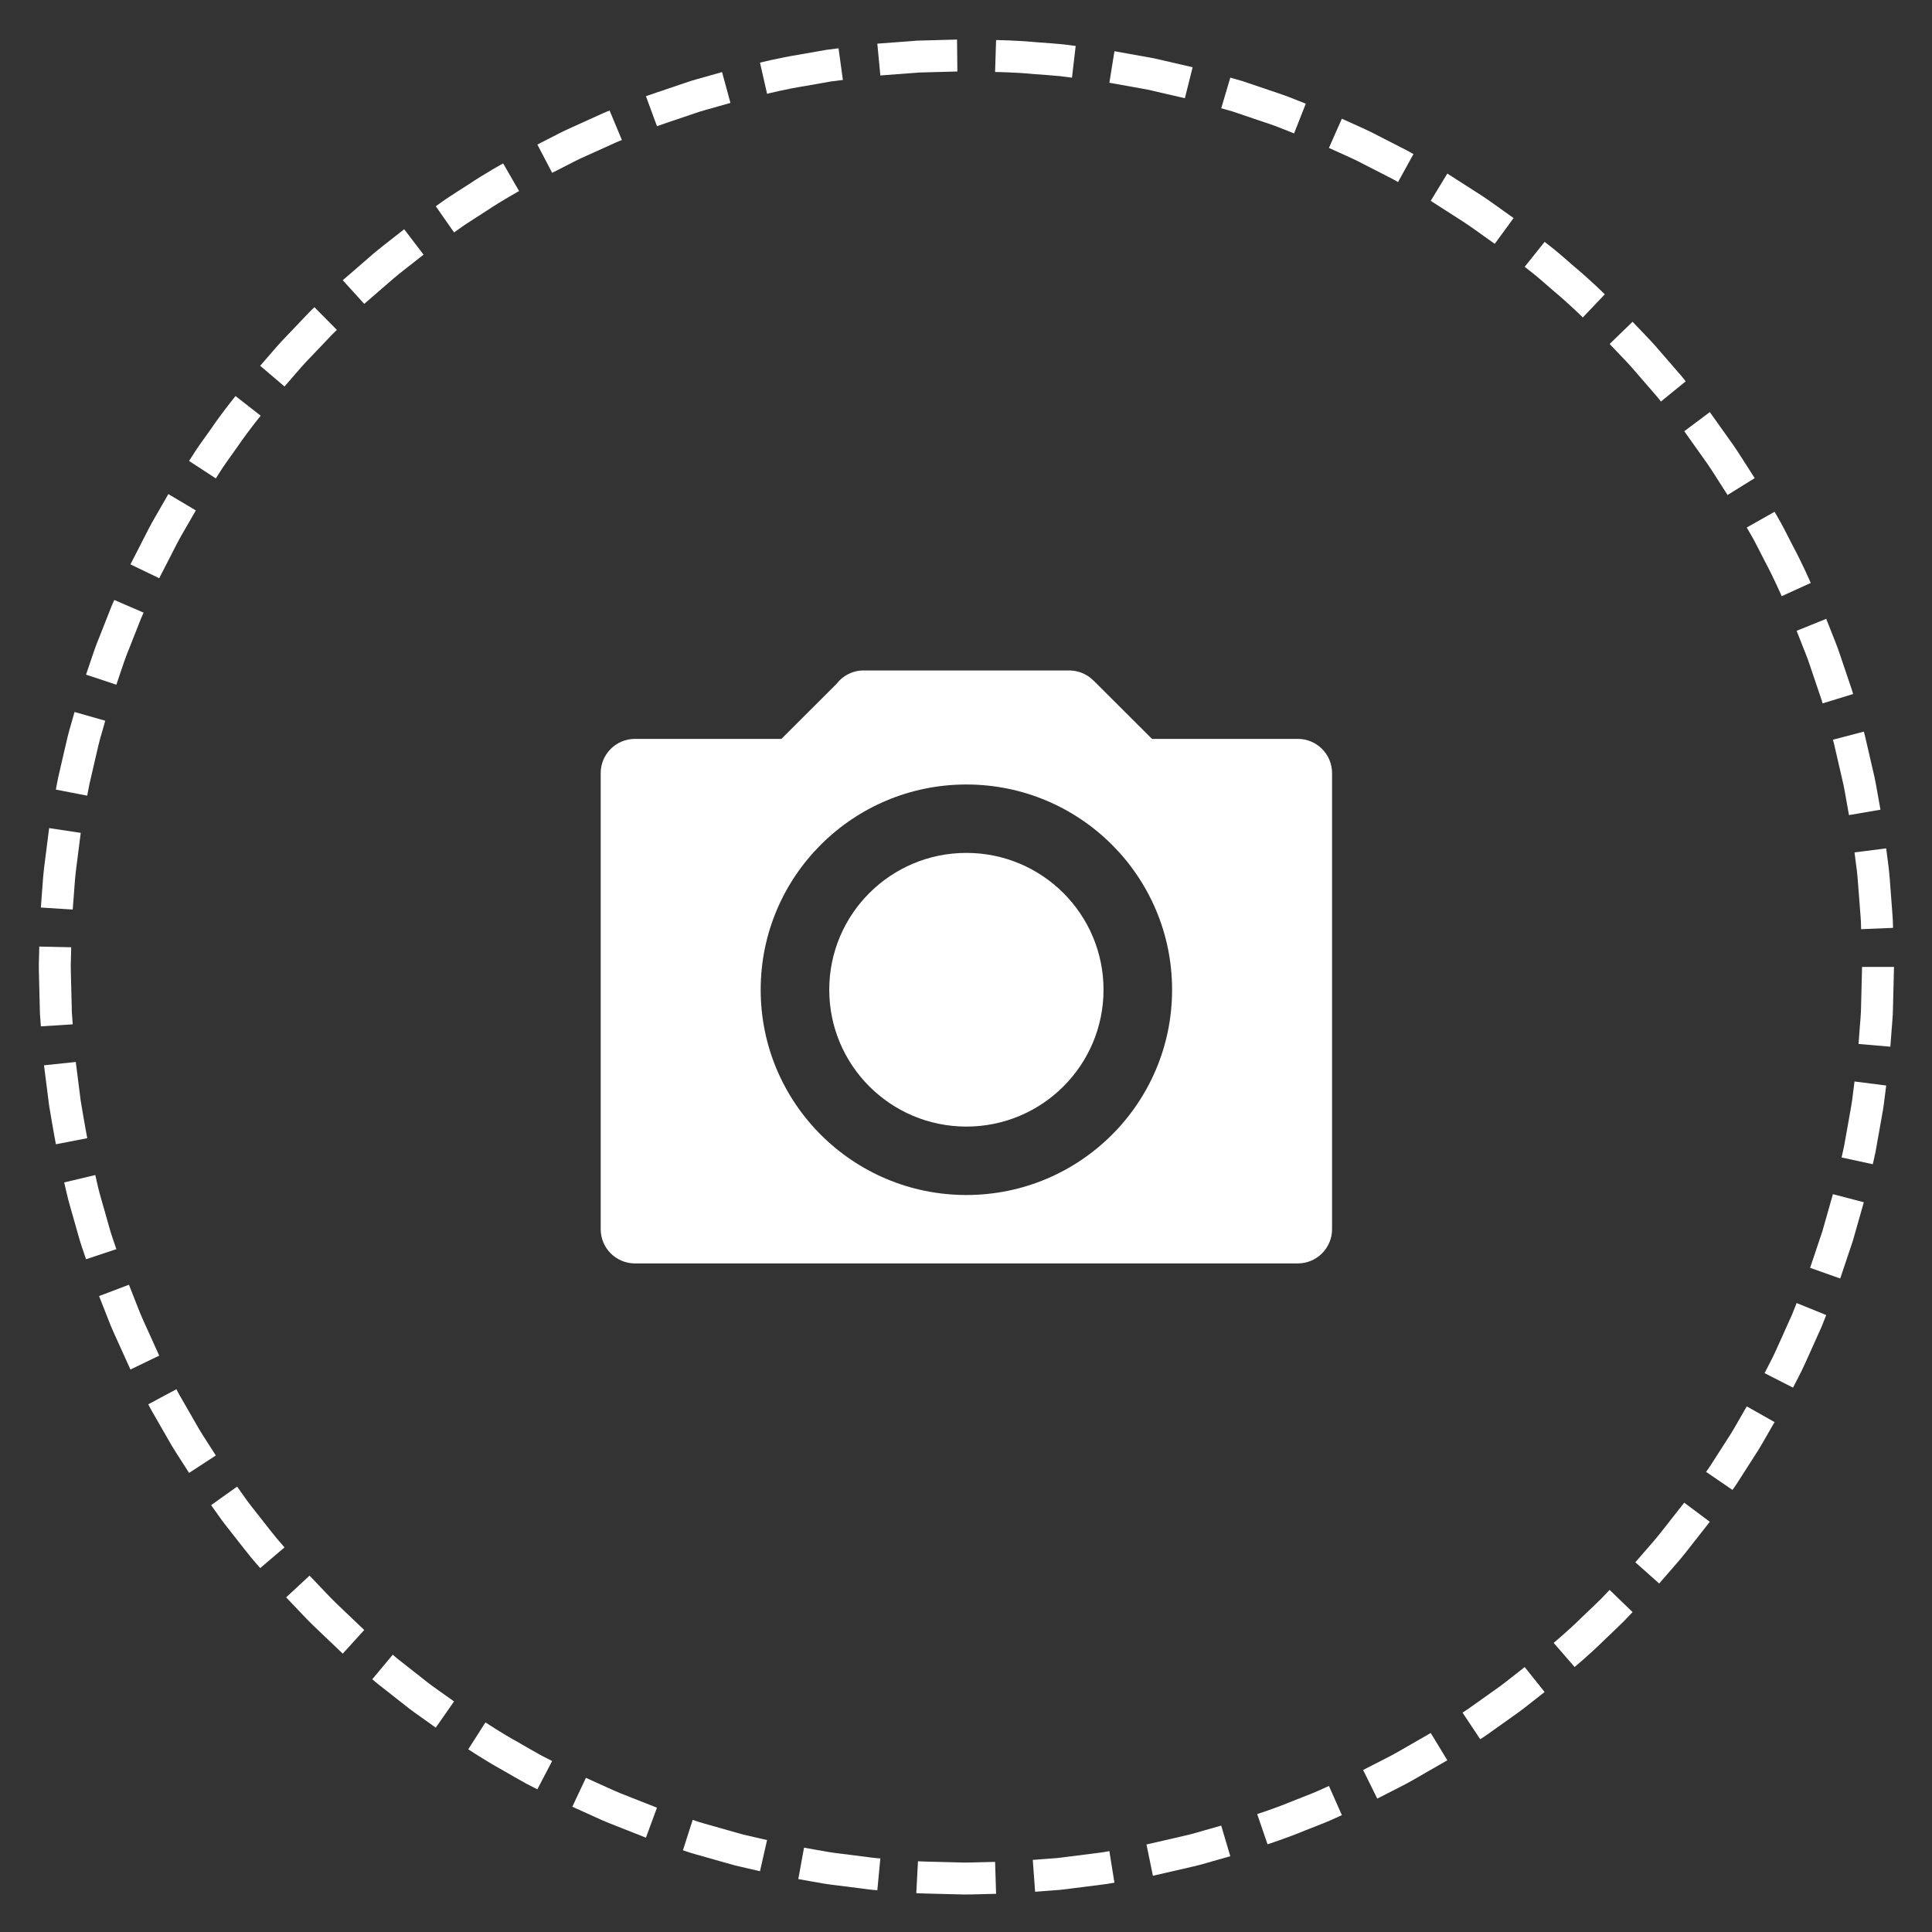 <?xml version="1.0" encoding="utf-8"?>
<!-- Generator: Adobe Illustrator 16.0.0, SVG Export Plug-In . SVG Version: 6.00 Build 0)  -->
<!DOCTYPE svg PUBLIC "-//W3C//DTD SVG 1.1//EN" "http://www.w3.org/Graphics/SVG/1.1/DTD/svg11.dtd">
<svg version="1.1" id="Layer_1" xmlns="http://www.w3.org/2000/svg" xmlns:xlink="http://www.w3.org/1999/xlink" x="0px" y="0px"
	 width="215px" height="215px" viewBox="0 0 215 215" enable-background="new 0 0 215 215" xml:space="preserve">
<rect x="0" y="0" width="215" height="215" fill="#333333" stroke="none"/>
<g>
	<path fill="#FFFFFF" d="M207.217,107.604c0,0-0.055,2.146-0.108,4.291c-0.001,1.074-0.138,2.141-0.182,2.944
		c-0.062,0.803-0.102,1.337-0.102,1.337l3.541,0.303c0,0,0.043-0.555,0.105-1.385c0.047-0.832,0.187-1.937,0.188-3.049
		c0.057-2.221,0.112-4.441,0.112-4.441H207.217z"/>
	<path fill="#FFFFFF" d="M206.208,121.682c-0.081,0.801-0.269,1.857-0.463,2.912c-0.188,1.057-0.377,2.112-0.519,2.904
		c-0.161,0.788-0.292,1.309-0.292,1.309l3.474,0.753c0.001,0,0.135-0.54,0.303-1.355c0.146-0.82,0.342-1.914,0.537-3.008
		c0.202-1.094,0.395-2.188,0.479-3.018c0.105-0.826,0.176-1.377,0.176-1.377l-3.526-0.45
		C206.377,120.352,206.31,120.883,206.208,121.682z"/>
	<path fill="#FFFFFF" d="M202.8,137.02c-0.682,2.033-1.364,4.067-1.364,4.067l3.349,1.193c0,0,0.706-2.106,1.413-4.214
		c0.606-2.138,1.214-4.275,1.214-4.275l-3.439-0.899C203.972,132.892,203.386,134.955,202.8,137.02z"/>
	<path fill="#FFFFFF" d="M199.441,146.256c-0.329,0.734-0.769,1.712-1.208,2.69c-0.444,0.976-0.867,1.962-1.254,2.669
		c-0.367,0.716-0.611,1.192-0.611,1.192l3.167,1.615c0,0,0.253-0.494,0.633-1.236c0.398-0.731,0.838-1.753,1.299-2.764
		c0.455-1.014,0.91-2.027,1.251-2.787c0.306-0.775,0.51-1.292,0.51-1.292l-3.294-1.335
		C199.934,145.009,199.736,145.508,199.441,146.256z"/>
	<path fill="#FFFFFF" d="M193.717,157.67c-0.405,0.695-0.916,1.64-1.515,2.531c-0.579,0.902-1.158,1.806-1.593,2.483
		c-0.424,0.685-0.746,1.113-0.746,1.113l2.934,2.007c0,0,0.334-0.445,0.773-1.153c0.45-0.701,1.05-1.637,1.649-2.572
		c0.618-0.923,1.149-1.9,1.569-2.62c0.415-0.723,0.692-1.204,0.692-1.204l-3.096-1.747
		C194.386,156.508,194.118,156.973,193.717,157.67z"/>
	<path fill="#FFFFFF" d="M184.777,170.597c-0.664,0.843-1.395,1.631-1.912,2.246c-0.527,0.607-0.878,1.014-0.878,1.014l2.654,2.364
		c0,0,0.363-0.42,0.909-1.05c0.537-0.637,1.292-1.453,1.98-2.325c1.372-1.748,2.744-3.495,2.744-3.495l-2.848-2.128
		C187.428,167.223,186.103,168.91,184.777,170.597z"/>
	<path fill="#FFFFFF" d="M178.2,177.898c-0.564,0.572-1.354,1.299-2.126,2.044c-1.523,1.512-3.177,2.883-3.177,2.883l2.333,2.683
		c0,0,1.71-1.421,3.289-2.985c0.8-0.771,1.616-1.524,2.201-2.117c0.575-0.603,0.958-1.005,0.958-1.005l-2.554-2.473
		C179.125,176.928,178.756,177.315,178.2,177.898z"/>
	<path fill="#FFFFFF" d="M168.618,186.346c-0.635,0.494-1.464,1.176-2.352,1.78c-0.875,0.621-1.749,1.243-2.404,1.709
		c-0.649,0.478-1.109,0.753-1.109,0.753l1.972,2.958c0,0,0.477-0.286,1.148-0.779c0.68-0.483,1.585-1.127,2.49-1.771
		c0.919-0.626,1.778-1.331,2.436-1.844c0.655-0.515,1.092-0.857,1.092-0.857l-2.218-2.778
		C169.673,185.517,169.251,185.849,168.618,186.346z"/>
	<path fill="#FFFFFF" d="M155.497,194.993c-0.931,0.533-1.903,0.989-2.613,1.366c-0.717,0.367-1.193,0.611-1.193,0.611l1.576,3.186
		c0,0,0.495-0.253,1.236-0.633c0.736-0.39,1.743-0.864,2.707-1.416c1.927-1.107,3.854-2.215,3.854-2.215l-1.846-3.038
		C159.218,192.854,157.357,193.924,155.497,194.993z"/>
	<path fill="#FFFFFF" d="M146.666,199.299c-0.735,0.327-1.743,0.697-2.738,1.098c-1.98,0.827-4.025,1.48-4.025,1.48l1.154,3.362
		c0-0.001,2.117-0.679,4.17-1.534c1.031-0.414,2.074-0.799,2.836-1.138c0.759-0.343,1.266-0.571,1.266-0.571l-1.44-3.25
		C147.888,198.746,147.398,198.967,146.666,199.299z"/>
	<path fill="#FFFFFF" d="M134.614,203.526c-0.778,0.204-1.797,0.548-2.846,0.772c-2.091,0.481-4.181,0.962-4.181,0.962l0.711,3.483
		c0,0,2.166-0.498,4.331-0.997c1.086-0.233,2.143-0.587,2.947-0.799c0.802-0.228,1.336-0.38,1.336-0.38l-1.01-3.408
		C135.903,203.16,135.388,203.307,134.614,203.526z"/>
	<path fill="#FFFFFF" d="M123.092,206.064c-0.23,0.047-0.562,0.094-0.962,0.141c-0.798,0.102-1.862,0.236-2.927,0.372
		c-0.532,0.065-1.064,0.132-1.563,0.193c-0.501,0.038-0.97,0.074-1.37,0.104c-0.803,0.061-1.338,0.102-1.338,0.102l0.26,3.545
		c0,0,0.555-0.042,1.385-0.105c0.416-0.031,0.9-0.068,1.42-0.108c0.517-0.063,1.067-0.132,1.619-0.2
		c1.102-0.14,2.204-0.28,3.03-0.386c0.414-0.049,0.758-0.098,0.996-0.146c0.239-0.043,0.376-0.067,0.376-0.067l-0.563-3.51
		C123.455,205.999,123.323,206.022,123.092,206.064z"/>
	<path fill="#FFFFFF" d="M109.396,207.23c-0.805,0.017-1.877,0.071-2.95,0.02c-1.073-0.027-2.146-0.054-2.95-0.074
		c-0.805-0.015-1.34-0.047-1.34-0.047l-0.189,3.55c0,0,0.554,0.032,1.387,0.049c0.833,0.021,1.943,0.049,3.053,0.077
		c1.11,0.052,2.221-0.003,3.054-0.02c0.832-0.021,1.388-0.035,1.388-0.035l-0.112-3.553
		C110.736,207.197,110.2,207.211,109.396,207.23z"/>
	<path fill="#FFFFFF" d="M93.71,206.301c-1.067-0.114-2.123-0.302-2.914-0.451c-0.792-0.142-1.32-0.235-1.32-0.235l-0.64,3.496
		c0,0,0.546,0.098,1.367,0.244c0.819,0.153,1.913,0.348,3.018,0.467c1.102,0.141,2.204,0.28,3.03,0.385
		c0.825,0.118,1.381,0.144,1.381,0.144l0.337-3.539c0,0-0.537-0.023-1.333-0.138C95.838,206.571,94.774,206.436,93.71,206.301z"/>
	<path fill="#FFFFFF" d="M82.717,204.16c-0.484-0.137-1-0.281-1.517-0.427c-1.032-0.293-2.064-0.586-2.838-0.806
		c-0.389-0.104-0.706-0.212-0.928-0.289c-0.222-0.075-0.349-0.118-0.349-0.118L76,205.905c0,0,0.132,0.045,0.362,0.123
		c0.23,0.079,0.559,0.191,0.961,0.299c0.802,0.228,1.871,0.531,2.939,0.835c0.535,0.15,1.07,0.301,1.571,0.441
		c0.507,0.117,0.981,0.227,1.387,0.32c0.812,0.188,1.353,0.313,1.353,0.313l0.788-3.466c0,0-0.522-0.121-1.307-0.302
		C83.664,204.378,83.207,204.272,82.717,204.16z"/>
	<path fill="#FFFFFF" d="M66.424,198.396c-0.733-0.332-1.222-0.553-1.222-0.553l-1.512,3.217c0,0,0.506,0.229,1.266,0.572
		c0.763,0.336,1.764,0.82,2.792,1.24c2.067,0.815,4.135,1.63,4.135,1.63l1.228-3.336c0,0-1.996-0.786-3.992-1.573
		C68.127,199.188,67.161,198.719,66.424,198.396z"/>
	<path fill="#FFFFFF" d="M57.689,193.9c-1.882-1.031-3.666-2.229-3.666-2.229l-1.912,2.997c0,0,1.847,1.237,3.796,2.309
		c0.966,0.549,1.92,1.118,2.655,1.512c0.742,0.38,1.236,0.633,1.236,0.633l1.647-3.149c0,0-0.478-0.245-1.194-0.611
		C59.543,194.981,58.622,194.431,57.689,193.9z"/>
	<path fill="#FFFFFF" d="M47.063,186.813c-0.843-0.662-1.687-1.325-2.319-1.822c-0.64-0.487-1.037-0.85-1.037-0.85l-2.278,2.729
		c0,0,0.411,0.374,1.073,0.88c0.655,0.515,1.528,1.201,2.402,1.888c0.86,0.704,1.782,1.325,2.457,1.813
		c0.679,0.483,1.132,0.805,1.132,0.805l2.036-2.913c0,0-0.437-0.312-1.093-0.777C48.784,188.094,47.893,187.495,47.063,186.813z"/>
	<path fill="#FFFFFF" d="M35.374,176.313c-0.556-0.582-0.926-0.971-0.926-0.971l-2.606,2.417c0,0,0.383,0.402,0.958,1.005
		c0.583,0.596,1.324,1.425,2.126,2.193c1.608,1.533,3.217,3.066,3.217,3.066l2.391-2.631c0,0-1.553-1.48-3.106-2.961
		C36.652,177.688,35.937,176.887,35.374,176.313z"/>
	<path fill="#FFFFFF" d="M28.953,168.872c-0.66-0.847-1.341-1.676-1.79-2.345c-0.466-0.656-0.777-1.093-0.777-1.093l-2.893,2.065
		c0,0,0.322,0.452,0.805,1.131c0.466,0.692,1.17,1.552,1.853,2.428c0.69,0.871,1.364,1.755,1.897,2.395
		c0.545,0.63,0.909,1.05,0.909,1.05l2.706-2.306c0,0-0.352-0.405-0.878-1.013C30.269,170.566,29.62,169.712,28.953,168.872z"/>
	<path fill="#FFFFFF" d="M23.294,160.841c-0.431-0.68-1.031-1.569-1.546-2.511c-0.535-0.93-1.069-1.859-1.47-2.557
		c-0.412-0.691-0.644-1.176-0.644-1.176l-3.133,1.679c0,0,0.241,0.501,0.667,1.218c0.415,0.722,0.969,1.685,1.522,2.647
		c0.535,0.976,1.155,1.897,1.602,2.601c0.449,0.701,0.749,1.169,0.749,1.169l2.978-1.941
		C24.018,161.97,23.728,161.518,23.294,160.841z"/>
	<path fill="#FFFFFF" d="M15.949,146.949c-0.448-0.975-0.801-1.989-1.109-2.732c-0.295-0.749-0.492-1.248-0.492-1.248l-3.323,1.262
		c0,0,0.204,0.518,0.509,1.293c0.318,0.77,0.686,1.82,1.149,2.83c0.917,2.024,1.833,4.049,1.833,4.049l3.202-1.544
		C17.718,150.858,16.833,148.903,15.949,146.949z"/>
	<path fill="#FFFFFF" d="M12.518,137.742c-0.27-0.758-0.526-1.802-0.831-2.83c-0.283-1.034-0.609-2.058-0.784-2.843
		c-0.181-0.784-0.301-1.307-0.301-1.307l-3.458,0.823c0,0,0.125,0.541,0.313,1.353c0.182,0.813,0.518,1.874,0.812,2.946
		c0.315,1.065,0.582,2.146,0.861,2.932c0.267,0.789,0.445,1.315,0.445,1.315l3.374-1.12
		C12.948,139.012,12.776,138.504,12.518,137.742z"/>
	<path fill="#FFFFFF" d="M8.973,122.436c-0.271-2.129-0.541-4.257-0.541-4.257l-3.535,0.372c0,0,0.28,2.205,0.56,4.409
		c0.354,2.193,0.763,4.378,0.763,4.378l3.49-0.676C9.709,126.662,9.315,124.553,8.973,122.436z"/>
	<path fill="#FFFFFF" d="M7.997,112.653c-0.021-0.805-0.047-1.877-0.074-2.95c-0.021-1.072-0.076-2.145-0.032-2.949
		c0.021-0.804,0.034-1.34,0.034-1.34l-3.554-0.077c0,0-0.014,0.555-0.035,1.388c-0.044,0.833,0.01,1.943,0.032,3.053
		c0.028,1.11,0.057,2.22,0.078,3.053c0.06,0.831,0.101,1.385,0.101,1.385l3.547-0.225C8.094,113.99,8.055,113.455,7.997,112.653z"/>
	<path fill="#FFFFFF" d="M8.196,99.881c0.072-0.801,0.118-1.875,0.247-2.94c0.271-2.128,0.541-4.257,0.541-4.257l-3.516-0.528
		c0,0-0.28,2.205-0.56,4.409c-0.133,1.103-0.183,2.214-0.257,3.044c-0.063,0.831-0.105,1.385-0.105,1.385l3.547,0.224
		C8.094,101.218,8.135,100.683,8.196,99.881z"/>
	<path fill="#FFFFFF" d="M9.96,87.229c0.181-0.784,0.422-1.829,0.664-2.874c0.229-1.048,0.485-2.089,0.723-2.859
		c0.22-0.773,0.366-1.29,0.366-1.29l-3.418-0.975c0,0-0.152,0.534-0.379,1.336c-0.246,0.797-0.511,1.875-0.75,2.961
		c-0.25,1.083-0.5,2.166-0.687,2.978C6.303,87.32,6.22,87.87,6.22,87.87l3.49,0.676C9.709,88.546,9.79,88.015,9.96,87.229z"/>
	<path fill="#FFFFFF" d="M13.377,74.927c0.255-0.763,0.59-1.782,1.004-2.772c0.393-0.998,0.787-1.995,1.082-2.744
		c0.282-0.753,0.523-1.234,0.523-1.234l-3.264-1.407c0,0-0.248,0.498-0.542,1.278c-0.306,0.775-0.713,1.809-1.121,2.842
		c-0.427,1.026-0.775,2.082-1.04,2.872c-0.267,0.79-0.445,1.315-0.445,1.315l3.374,1.12C12.948,76.197,13.12,75.689,13.377,74.927z"
		/>
	<path fill="#FFFFFF" d="M19.675,60.531c0.493-0.953,1.058-1.866,1.45-2.569c0.401-0.698,0.668-1.163,0.668-1.163l-3.057-1.815
		c0,0-0.277,0.481-0.692,1.204c-0.406,0.728-0.99,1.674-1.501,2.661c-1.013,1.978-2.026,3.956-2.026,3.956l3.201,1.544
		C17.718,64.35,18.697,62.44,19.675,60.531z"/>
	<path fill="#FFFFFF" d="M24.741,52.11c0.444-0.67,1.083-1.534,1.699-2.412c1.209-1.774,2.57-3.435,2.57-3.435l-2.8-2.19
		c0,0-1.408,1.72-2.661,3.557c-0.639,0.909-1.299,1.803-1.759,2.498c-0.45,0.701-0.75,1.169-0.75,1.169l2.978,1.942
		C24.018,53.24,24.307,52.788,24.741,52.11z"/>
	<path fill="#FFFFFF" d="M34.51,39.802c0.741-0.777,1.481-1.553,2.036-2.136c0.546-0.591,0.945-0.951,0.945-0.951l-2.499-2.528
		c0,0-0.413,0.373-0.979,0.984c-0.575,0.603-1.342,1.407-2.108,2.211c-0.783,0.789-1.491,1.647-2.04,2.273
		c-0.545,0.63-0.909,1.05-0.909,1.05l2.706,2.306c0,0,0.352-0.406,0.878-1.014C33.071,41.392,33.753,40.563,34.51,39.802z"/>
	<path fill="#FFFFFF" d="M46.082,29.167c0.632-0.497,1.054-0.829,1.054-0.829l-2.157-2.826c0,0-0.437,0.343-1.092,0.858
		c-0.648,0.522-1.543,1.183-2.386,1.906c-1.679,1.455-3.358,2.909-3.358,2.909l2.391,2.631c0,0,1.622-1.405,3.243-2.809
		C44.59,30.308,45.456,29.672,46.082,29.167z"/>
	<path fill="#FFFFFF" d="M57.768,21.263l-1.778-3.078c0,0-1.951,1.068-3.798,2.305c-0.933,0.604-1.877,1.189-2.565,1.659
		c-0.679,0.483-1.132,0.805-1.132,0.805l2.036,2.914c0,0,0.437-0.311,1.092-0.777c0.665-0.453,1.578-1.018,2.478-1.602
		C55.883,22.292,57.768,21.263,57.768,21.263z"/>
	<path fill="#FFFFFF" d="M67.975,16.111c0.729-0.342,1.231-0.53,1.231-0.53L67.838,12.3c0,0-0.521,0.195-1.275,0.549
		c-0.759,0.343-1.772,0.801-2.784,1.259c-1.022,0.437-1.998,0.971-2.743,1.345c-0.741,0.38-1.236,0.633-1.236,0.633l1.646,3.15
		c0,0,0.478-0.245,1.193-0.611c0.719-0.361,1.66-0.878,2.647-1.299C66.265,16.884,67.242,16.442,67.975,16.111z"/>
	<path fill="#FFFFFF" d="M74.378,13.604c0.762-0.258,1.778-0.602,2.793-0.945c1.009-0.367,2.057-0.605,2.826-0.842
		c0.773-0.22,1.29-0.366,1.29-0.366l-0.935-3.43c0,0-0.534,0.151-1.336,0.379c-0.796,0.244-1.881,0.494-2.927,0.873
		c-1.053,0.356-2.105,0.712-2.894,0.979c-0.79,0.266-1.313,0.454-1.313,0.454l1.228,3.336C73.111,14.042,73.616,13.86,74.378,13.604
		z"/>
	<path fill="#FFFFFF" d="M89.565,9.579c1.057-0.187,2.113-0.374,2.905-0.514C93.268,8.964,93.8,8.896,93.8,8.896l-0.486-3.521
		c0,0-0.551,0.07-1.377,0.175c-0.821,0.145-1.915,0.338-3.009,0.531c-2.196,0.347-4.353,0.891-4.353,0.891l0.788,3.466
		C85.363,10.438,87.444,9.912,89.565,9.579z"/>
	<path fill="#FFFFFF" d="M102.248,8.072c2.146-0.058,4.291-0.116,4.291-0.116l-0.035-3.555c0,0-2.221,0.061-4.441,0.121
		c-2.215,0.168-4.431,0.337-4.431,0.337l0.337,3.539C97.969,8.398,100.108,8.235,102.248,8.072z"/>
	<path fill="#FFFFFF" d="M117.962,8.474c0.799,0.102,1.331,0.169,1.331,0.169l0.414-3.53c0,0-0.551-0.07-1.377-0.175
		c-0.829-0.087-1.938-0.154-3.046-0.244c-2.213-0.211-4.436-0.235-4.436-0.235l-0.112,3.553c0,0,2.147,0.021,4.285,0.228
		C116.091,8.326,117.162,8.39,117.962,8.474z"/>
	<path fill="#FFFFFF" d="M131.857,10.931l0.864-3.448c0,0-2.165-0.5-4.329-0.999c-2.188-0.392-4.374-0.784-4.374-0.784l-0.563,3.51
		c0,0,2.111,0.378,4.223,0.756C129.768,10.448,131.857,10.931,131.857,10.931z"/>
	<path fill="#FFFFFF" d="M139.987,13.36c1.018,0.342,2.036,0.678,2.777,0.993c0.748,0.295,1.247,0.492,1.247,0.492l1.302-3.308
		c0,0-0.517-0.204-1.292-0.509c-0.769-0.325-1.823-0.674-2.877-1.029c-1.053-0.356-2.105-0.712-2.895-0.979
		c-0.802-0.229-1.336-0.38-1.336-0.38l-1.01,3.408c0,0,0.516,0.146,1.289,0.366C137.956,12.672,138.972,13.017,139.987,13.36z"/>
	<path fill="#FFFFFF" d="M151.772,18.28c0.955,0.489,1.91,0.978,2.626,1.344c0.722,0.356,1.18,0.637,1.18,0.637l1.716-3.113
		c0,0-0.475-0.291-1.222-0.66c-0.742-0.38-1.73-0.886-2.72-1.393c-0.979-0.526-2-0.965-2.759-1.311
		c-0.759-0.343-1.266-0.572-1.266-0.572l-1.44,3.25c0,0,0.488,0.221,1.222,0.552C149.842,17.349,150.828,17.771,151.772,18.28z"/>
	<path fill="#FFFFFF" d="M165.247,26.358c0.655,0.466,1.093,0.777,1.093,0.777l2.1-2.869c0,0-0.453-0.322-1.132-0.805
		c-0.686-0.474-1.57-1.147-2.504-1.749c-1.871-1.199-3.741-2.397-3.741-2.397l-1.846,3.038c0,0,1.807,1.158,3.612,2.315
		C163.731,25.249,164.585,25.901,165.247,26.358z"/>
	<path fill="#FFFFFF" d="M172.966,32.442c1.65,1.373,3.174,2.887,3.174,2.887l2.447-2.578c0,0-1.578-1.566-3.286-2.989
		c-0.844-0.723-1.671-1.465-2.318-1.99c-0.655-0.515-1.092-0.858-1.092-0.858l-2.218,2.778c0,0,0.422,0.332,1.055,0.829
		C171.353,31.027,172.151,31.745,172.966,32.442z"/>
	<path fill="#FFFFFF" d="M182.048,41.422c0.702,0.811,1.404,1.622,1.932,2.23c0.536,0.601,0.855,1.032,0.855,1.032l2.756-2.246
		c0,0-0.331-0.447-0.887-1.069c-0.545-0.63-1.272-1.47-2-2.31c-0.711-0.854-1.495-1.642-2.067-2.248
		c-0.575-0.603-0.958-1.005-0.958-1.005l-2.554,2.473c0,0,0.37,0.388,0.926,0.971C180.603,39.836,181.361,40.596,182.048,41.422z"/>
	<path fill="#FFFFFF" d="M189.915,51.484c0.618,0.877,1.168,1.799,1.611,2.471c0.435,0.677,0.724,1.129,0.724,1.129l3.02-1.876
		c0,0-0.3-0.468-0.749-1.169c-0.459-0.696-1.03-1.65-1.669-2.559c-1.288-1.811-2.576-3.622-2.576-3.622l-2.847,2.128
		C187.429,47.986,188.672,49.735,189.915,51.484z"/>
	<path fill="#FFFFFF" d="M195.054,59.863c0.39,0.703,0.862,1.667,1.356,2.619c1.017,1.891,1.861,3.864,1.861,3.864l3.234-1.474
		c0,0-0.876-2.043-1.928-4.002c-0.512-0.986-1.002-1.983-1.405-2.712c-0.415-0.722-0.691-1.204-0.691-1.204l-3.096,1.747
		C194.386,58.701,194.653,59.166,195.054,59.863z"/>
	<path fill="#FFFFFF" d="M200.425,71.447c0.283,0.753,0.72,1.735,1.04,2.76c0.344,1.016,0.688,2.032,0.945,2.794
		c0.129,0.381,0.236,0.699,0.312,0.921c0.065,0.225,0.103,0.354,0.103,0.354l3.398-1.044c0,0-0.039-0.133-0.107-0.367
		c-0.077-0.23-0.188-0.56-0.322-0.954c-0.267-0.79-0.623-1.842-0.979-2.895c-0.333-1.061-0.782-2.08-1.076-2.859
		c-0.306-0.775-0.51-1.292-0.51-1.292l-3.294,1.335C199.934,70.2,200.13,70.699,200.425,71.447z"/>
	<path fill="#FFFFFF" d="M204.073,82.672c0.053,0.229,0.128,0.555,0.219,0.947c0.181,0.784,0.422,1.829,0.663,2.874
		c0.266,1.04,0.422,2.103,0.57,2.893c0.142,0.792,0.235,1.32,0.235,1.32l3.504-0.599c0,0-0.098-0.546-0.244-1.367
		c-0.153-0.819-0.317-1.919-0.59-2.997c-0.25-1.083-0.5-2.165-0.688-2.977c-0.095-0.406-0.173-0.744-0.228-0.981
		c-0.066-0.233-0.104-0.367-0.104-0.367l-3.439,0.899C203.972,82.317,204.009,82.446,204.073,82.672z"/>
	<path fill="#FFFFFF" d="M206.546,96.187c0.12,0.796,0.217,1.864,0.286,2.935c0.081,1.069,0.162,2.139,0.224,2.941
		c0.038,0.4,0.038,0.736,0.045,0.971c0.006,0.235,0.01,0.369,0.01,0.369l3.552-0.147c0,0-0.004-0.139-0.01-0.381
		c-0.008-0.243-0.008-0.59-0.047-1.005c-0.063-0.831-0.147-1.938-0.231-3.045c-0.072-1.109-0.173-2.214-0.296-3.039
		c-0.105-0.827-0.175-1.377-0.175-1.377l-3.526,0.45C206.377,94.857,206.444,95.389,206.546,96.187z"/>
	<ellipse fill="#FFFFFF" cx="107.543" cy="110.142" rx="15.261" ry="15.228"/>
	<path fill="#FFFFFF" d="M66.848,86.032v50.758c0,2.103,1.708,3.808,3.815,3.808h73.759c2.106,0,3.814-1.705,3.814-3.808V86.032
		c0-2.103-1.708-3.807-3.814-3.807h-16.224l-6.478-6.463l-0.004,0.003c-0.693-0.71-1.658-1.154-2.729-1.154H96.098
		c-1.241,0-2.333,0.601-3.03,1.518l-6.109,6.096H70.664C68.557,82.225,66.848,83.929,66.848,86.032z M107.543,87.301
		c12.643,0,22.891,10.227,22.891,22.842c0,12.615-10.248,22.841-22.891,22.841s-22.891-10.226-22.891-22.841
		C84.652,97.528,94.9,87.301,107.543,87.301z"/>
</g>
</svg>
